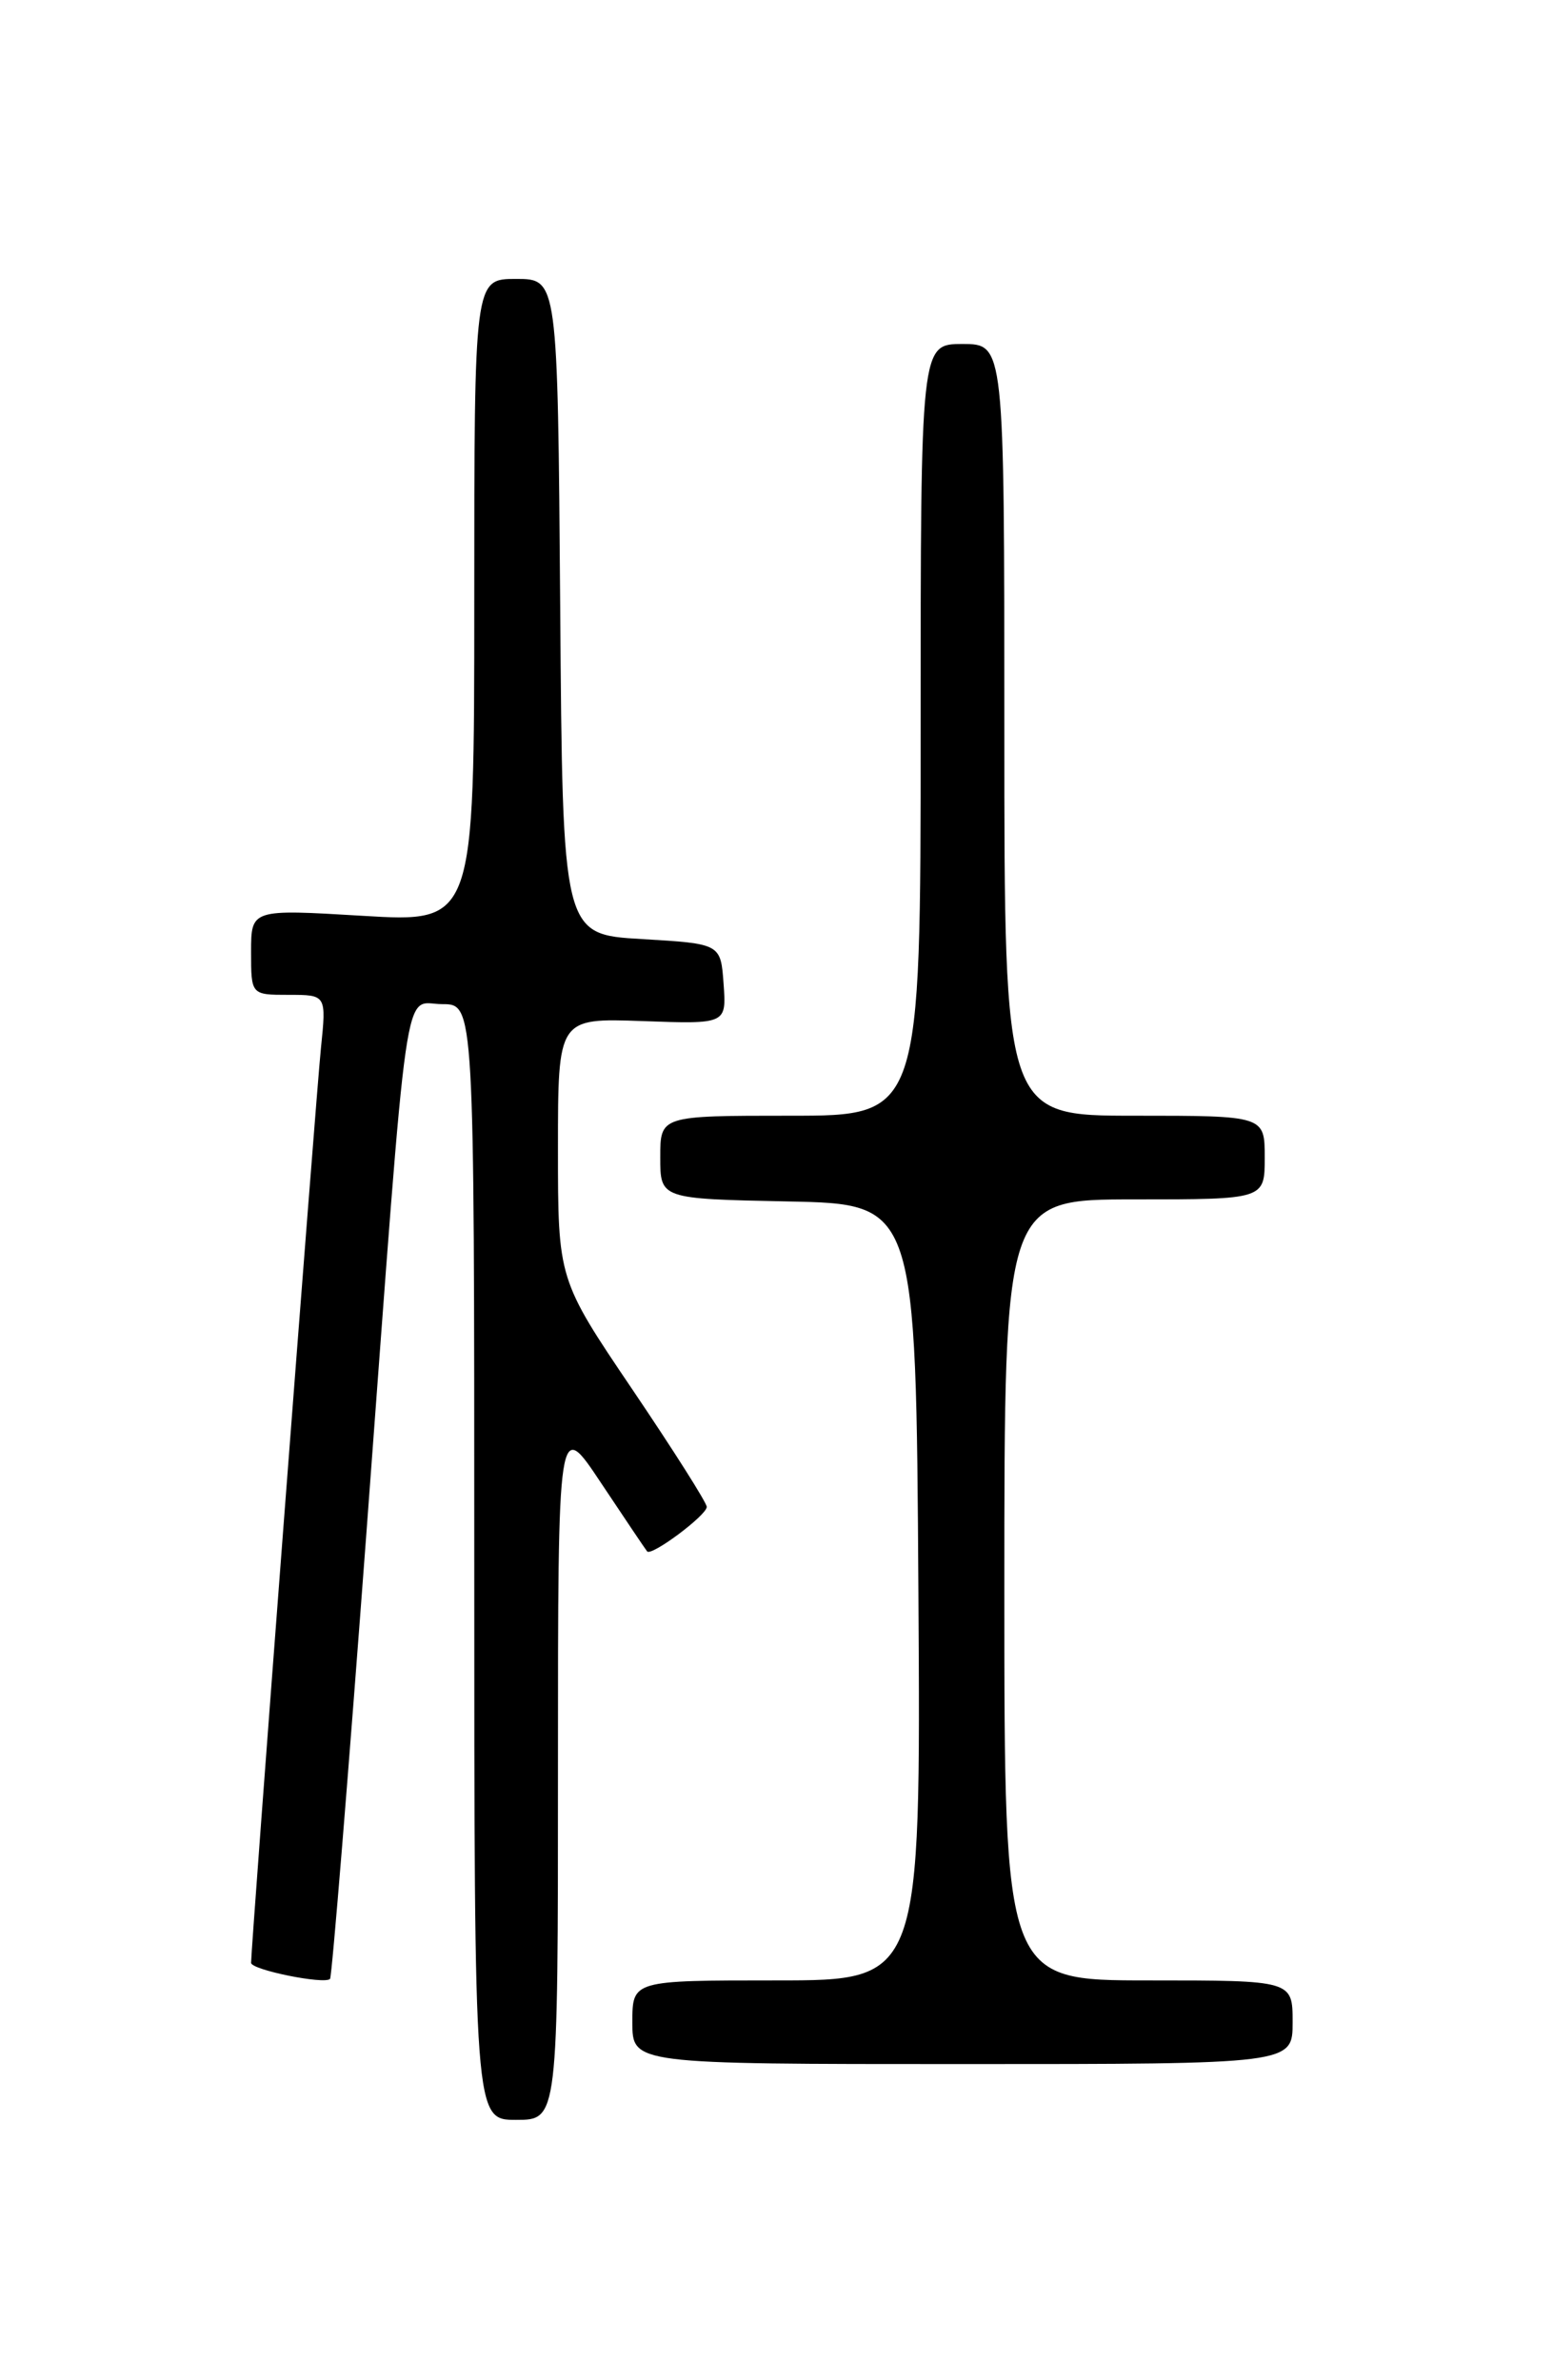 <?xml version="1.0" encoding="UTF-8" standalone="no"?>
<!DOCTYPE svg PUBLIC "-//W3C//DTD SVG 1.1//EN" "http://www.w3.org/Graphics/SVG/1.1/DTD/svg11.dtd" >
<svg xmlns="http://www.w3.org/2000/svg" xmlns:xlink="http://www.w3.org/1999/xlink" version="1.1" viewBox="0 0 167 256">
 <g >
 <path fill="currentColor"
d=" M 60.00 190.26 C 60.00 152.52 60.00 152.52 64.64 159.51 C 67.20 163.35 69.42 166.66 69.59 166.86 C 70.05 167.41 76.00 162.97 76.00 162.07 C 76.00 161.63 72.40 155.95 68.00 149.44 C 60.00 137.60 60.00 137.60 60.00 123.55 C 60.00 109.50 60.00 109.50 69.06 109.82 C 78.12 110.15 78.12 110.15 77.81 105.82 C 77.50 101.50 77.50 101.50 69.00 101.00 C 60.50 100.50 60.50 100.50 60.24 65.25 C 59.97 30.00 59.97 30.00 55.49 30.00 C 51.00 30.00 51.00 30.00 51.00 64.61 C 51.00 99.22 51.00 99.22 39.00 98.50 C 27.00 97.78 27.00 97.78 27.00 102.39 C 27.00 107.00 27.00 107.00 31.05 107.00 C 35.10 107.00 35.10 107.00 34.51 112.75 C 33.98 117.88 27.00 209.35 27.00 211.11 C 27.00 211.86 34.87 213.46 35.49 212.84 C 35.69 212.64 37.46 190.89 39.43 164.49 C 44.01 103.01 43.29 108.00 47.56 108.00 C 51.00 108.00 51.00 108.00 51.00 168.00 C 51.00 228.00 51.00 228.00 55.50 228.00 C 60.00 228.00 60.00 228.00 60.00 190.26 Z  M 139.00 217.50 C 139.00 213.00 139.00 213.00 123.50 213.00 C 108.00 213.00 108.00 213.00 108.00 171.00 C 108.00 129.00 108.00 129.00 122.00 129.00 C 136.00 129.00 136.00 129.00 136.00 124.50 C 136.00 120.00 136.00 120.00 122.00 120.00 C 108.00 120.00 108.00 120.00 108.00 78.50 C 108.00 37.00 108.00 37.00 103.50 37.00 C 99.00 37.00 99.00 37.00 99.00 78.50 C 99.00 120.00 99.00 120.00 85.00 120.00 C 71.00 120.00 71.00 120.00 71.00 124.47 C 71.00 128.94 71.00 128.94 84.75 129.22 C 98.50 129.50 98.50 129.50 98.76 171.25 C 99.02 213.00 99.02 213.00 83.51 213.00 C 68.00 213.00 68.00 213.00 68.00 217.50 C 68.00 222.00 68.00 222.00 103.50 222.00 C 139.00 222.00 139.00 222.00 139.00 217.50 Z "/>
</g>
</svg>